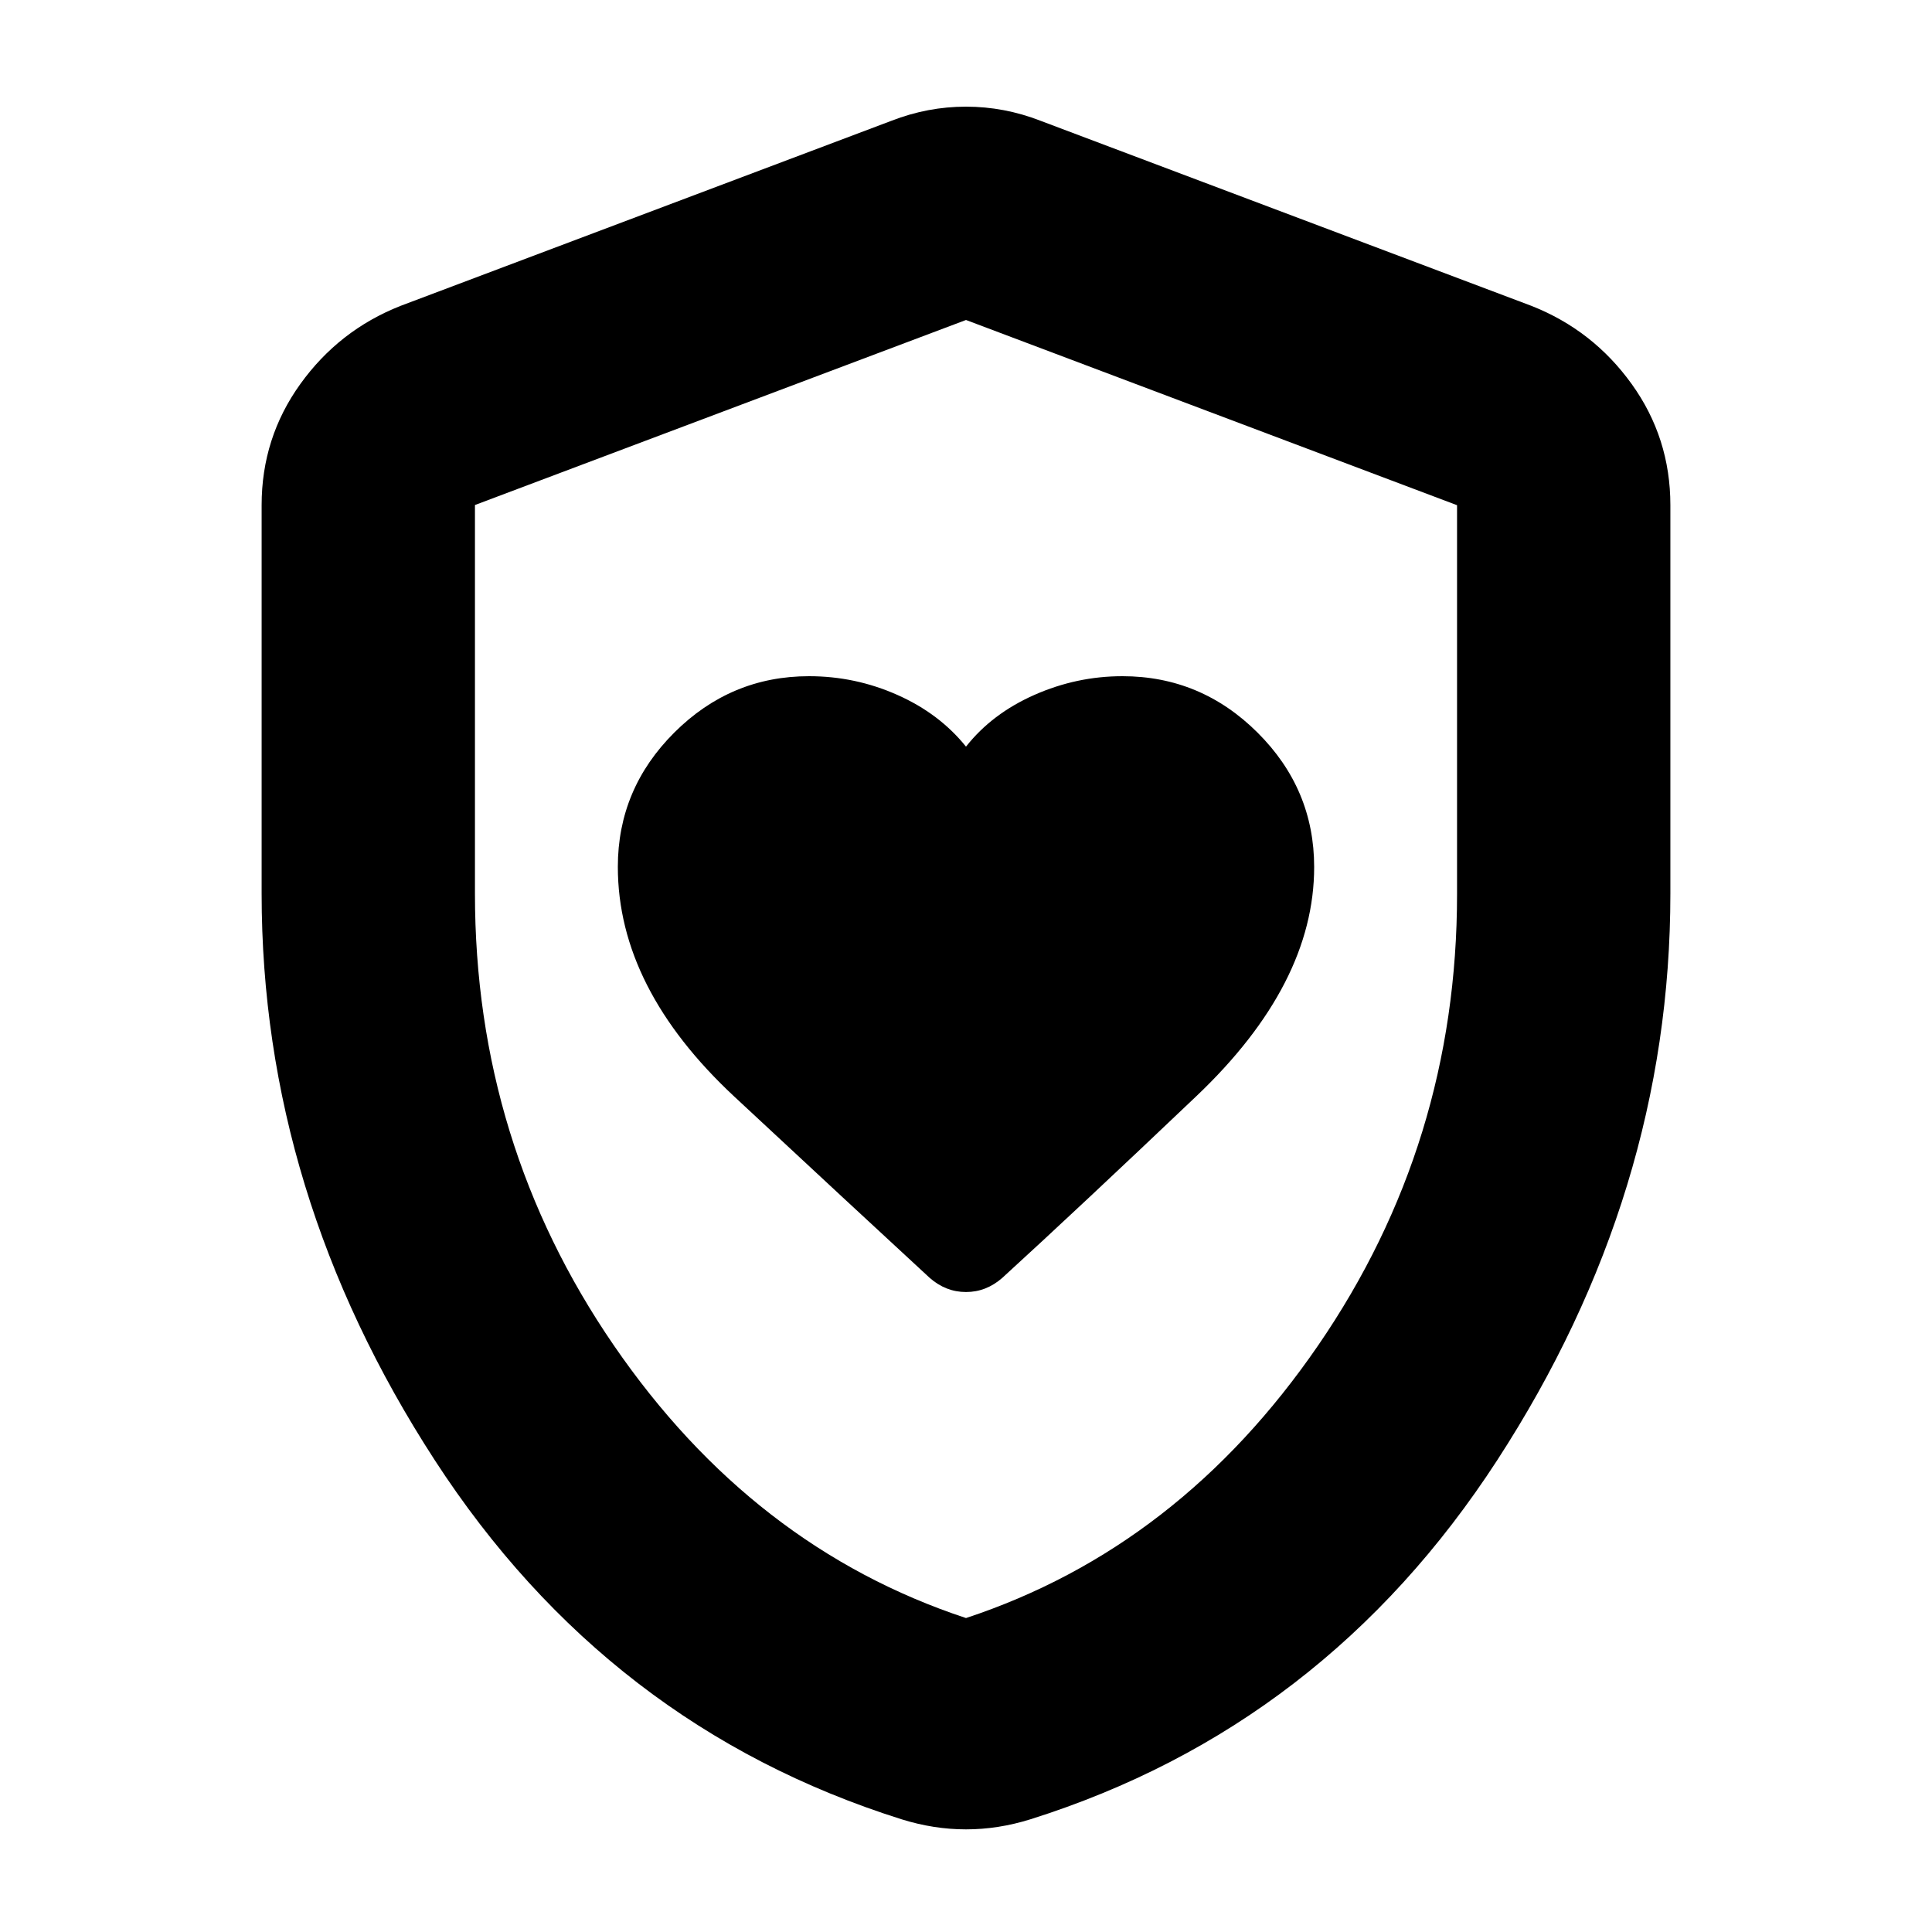 <svg xmlns="http://www.w3.org/2000/svg" height="24" viewBox="0 -960 960 960" width="24"><path d="M307-529.28Q307-469 364.99-415q58 54 97.01 90 8 7 18 7t18-7q38.22-34.91 96.61-90.46Q653-471 653-529.18q0-38.79-28.15-66.81Q596.71-624 557.73-624q-22.73 0-43.76 9.3-21.03 9.29-33.97 25.7-13.2-16.41-34.1-25.7Q425-624 402-624q-38.86 0-66.93 27.99Q307-568.03 307-529.28ZM480-51q-8 0-16-1.25T448-56q-146-46-232-178.5T130-516v-193q0-33.45 19.24-60.2Q168.48-795.96 199-808l244-92q18-7 37-7t37 7l244 92q30.52 12.04 49.76 38.8Q830-742.45 830-709v193q0 149-86 281.5T512-56q-8 2.5-16 3.75T480-51Zm0-105q106-35 175-135.5t69-224.22v-193.25L480-801l-244 91.94V-516q0 124 69 224.5T480-156Zm0-323Z"/></svg>